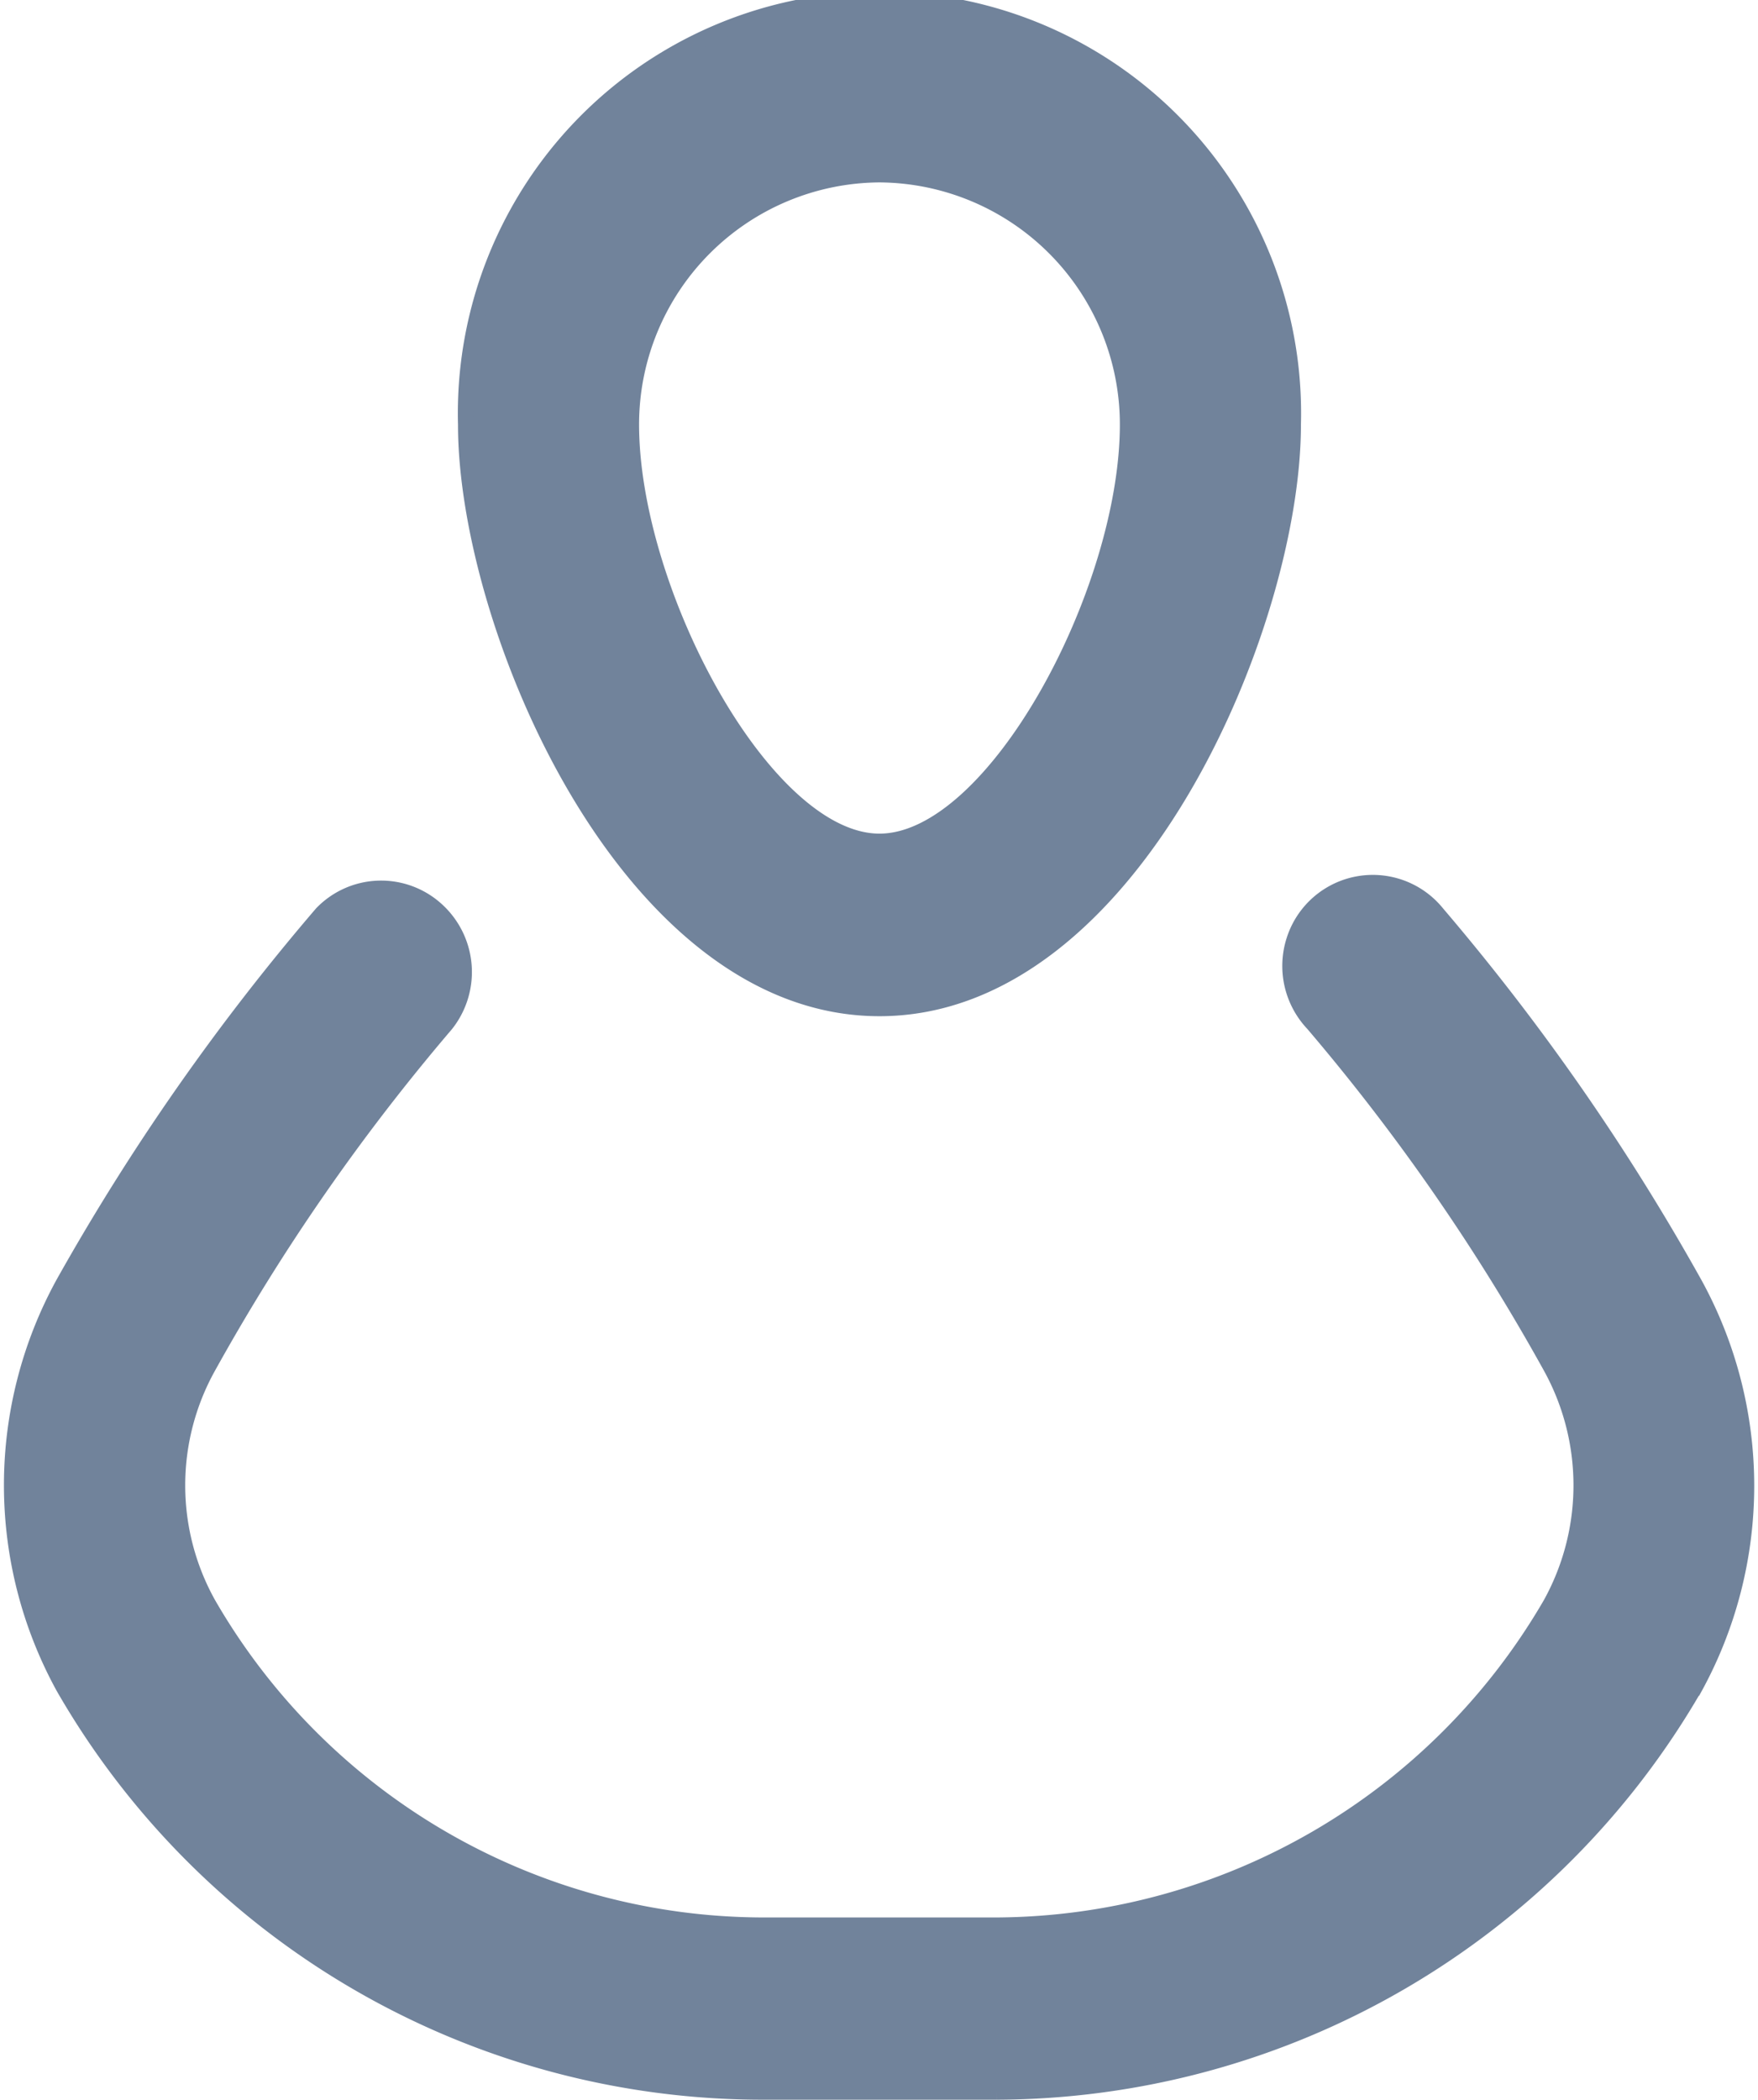 <svg xmlns="http://www.w3.org/2000/svg" width="11.262" height="13.448" viewBox="0 0 11.262 13.448"><defs><style>.a{fill:#71839b;stroke:#71839b;stroke-width:0.1px;}</style></defs><g transform="translate(108.562 45.05)"><path class="a" d="M11.072,9.407c-1.617,0-2.65-2.456-2.65-3.737a2.651,2.651,0,1,1,5.3,0C13.722,6.951,12.689,9.407,11.072,9.407Zm0-5.339a1.6,1.6,0,0,0-1.59,1.6c0,1.068.853,2.67,1.59,2.67s1.59-1.6,1.59-2.67A1.6,1.6,0,0,0,11.072,4.068Zm5.221,9.691a2.686,2.686,0,0,0,0-2.59A14.641,14.641,0,0,0,14.645,8.8a.529.529,0,0,0-.917.172.537.537,0,0,0,.122.533A13.35,13.35,0,0,1,15.371,11.7a1.569,1.569,0,0,1,0,1.522,4.129,4.129,0,0,1-3.546,2.056H10.319a4.113,4.113,0,0,1-3.546-2.056,1.558,1.558,0,0,1,0-1.522A13.35,13.35,0,0,1,8.294,9.509a.537.537,0,0,0-.063-.736A.527.527,0,0,0,7.5,8.8a14.641,14.641,0,0,0-1.654,2.365,2.686,2.686,0,0,0,0,2.59,5.167,5.167,0,0,0,4.474,2.59h1.505a5.183,5.183,0,0,0,4.469-2.59ZM11.072,9.407c-1.617,0-2.65-2.456-2.65-3.737a2.651,2.651,0,1,1,5.3,0C13.722,6.951,12.689,9.407,11.072,9.407Zm0-5.339a1.6,1.6,0,0,0-1.59,1.6c0,1.068.853,2.67,1.59,2.67s1.59-1.6,1.59-2.67A1.6,1.6,0,0,0,11.072,4.068Zm5.221,9.691a2.686,2.686,0,0,0,0-2.59A14.641,14.641,0,0,0,14.645,8.8a.529.529,0,0,0-.917.172.537.537,0,0,0,.122.533A13.35,13.35,0,0,1,15.371,11.7a1.569,1.569,0,0,1,0,1.522,4.129,4.129,0,0,1-3.546,2.056H10.319a4.113,4.113,0,0,1-3.546-2.056,1.558,1.558,0,0,1,0-1.522A13.35,13.35,0,0,1,8.294,9.509a.537.537,0,0,0-.063-.736A.527.527,0,0,0,7.5,8.8a14.641,14.641,0,0,0-1.654,2.365,2.686,2.686,0,0,0,0,2.59,5.167,5.167,0,0,0,4.474,2.59h1.505a5.183,5.183,0,0,0,4.469-2.59Z" transform="translate(-114 -48)"/></g></svg>
